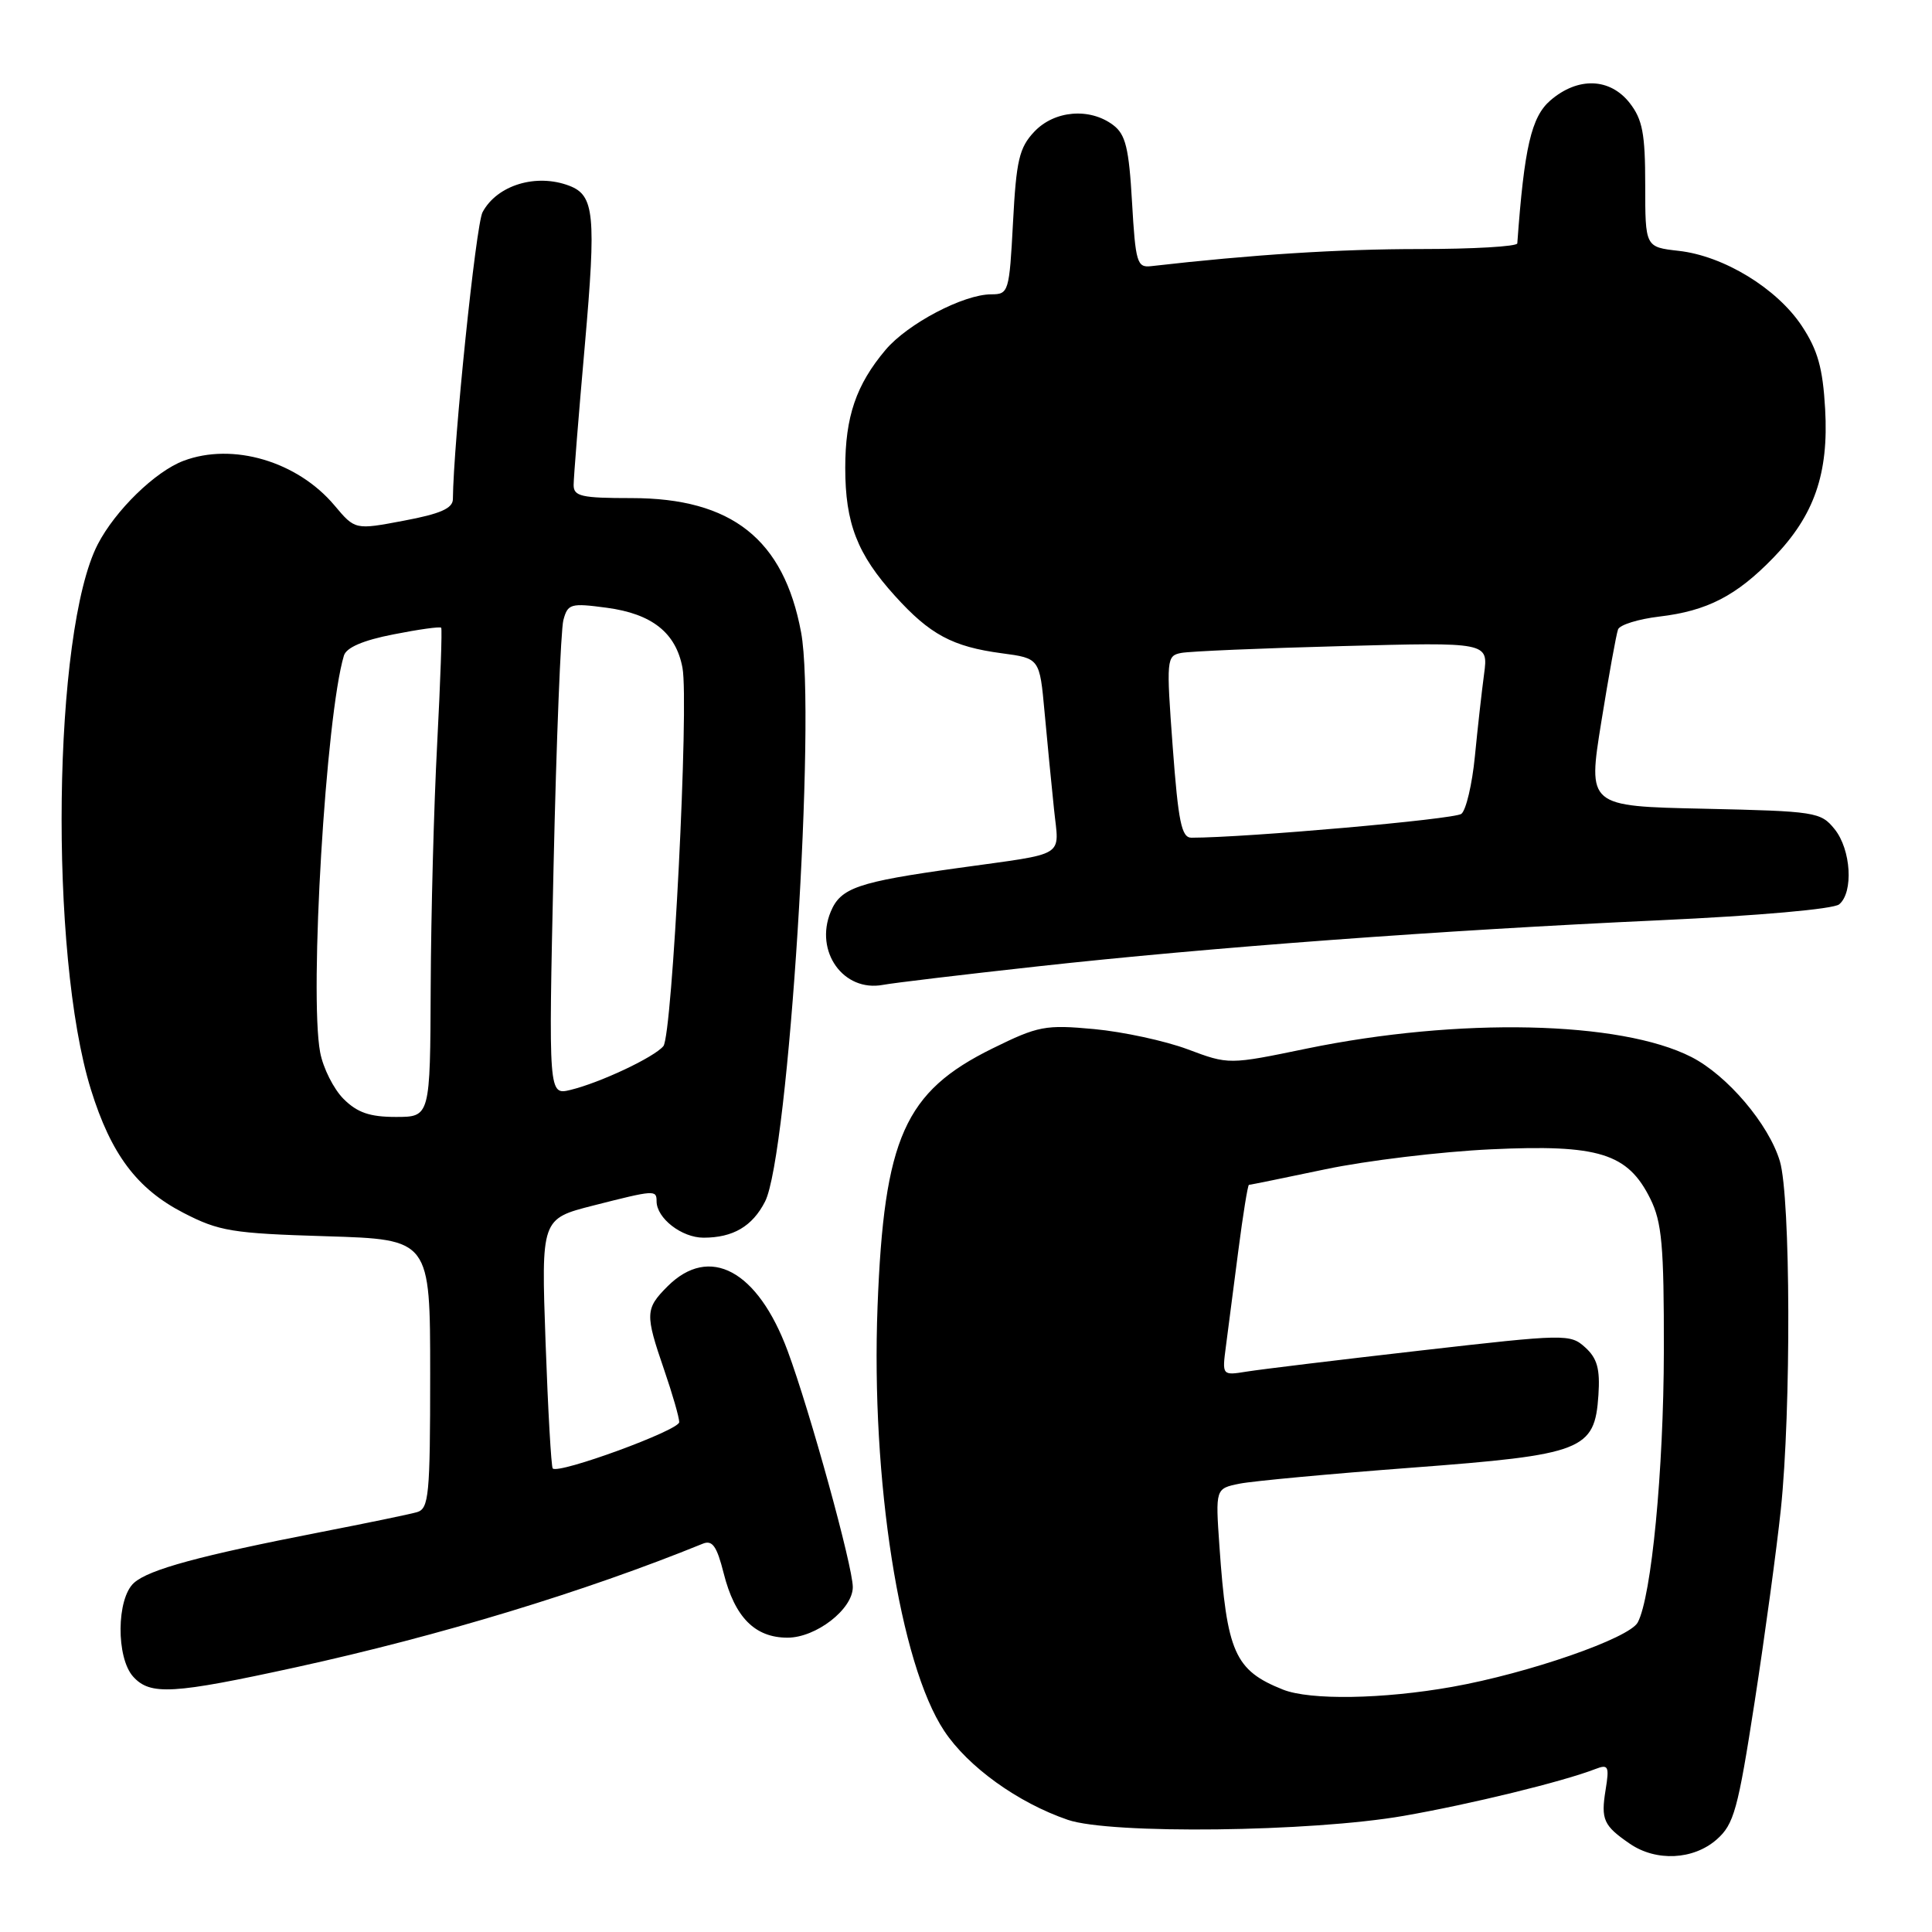 <?xml version="1.0" encoding="UTF-8" standalone="no"?>
<!DOCTYPE svg PUBLIC "-//W3C//DTD SVG 1.1//EN" "http://www.w3.org/Graphics/SVG/1.1/DTD/svg11.dtd" >
<svg xmlns="http://www.w3.org/2000/svg" xmlns:xlink="http://www.w3.org/1999/xlink" version="1.1" viewBox="0 0 256 256">
 <g >
 <path fill="currentColor"
d=" M 227.46 243.75 C 229.76 241.73 230.28 239.84 232.50 225.50 C 233.86 216.70 235.42 205.22 235.97 200.00 C 237.35 186.85 237.27 158.63 235.84 153.86 C 234.37 148.96 228.88 142.49 224.12 140.06 C 214.72 135.26 193.29 134.80 173.16 138.94 C 162.82 141.08 162.82 141.08 157.38 139.04 C 154.39 137.92 148.82 136.72 144.99 136.36 C 138.51 135.76 137.57 135.94 131.52 138.92 C 119.86 144.66 117.14 150.75 116.28 173.11 C 115.40 196.11 119.22 220.46 125.11 229.35 C 128.27 234.12 134.89 238.88 141.50 241.14 C 147.16 243.07 173.73 242.75 186.00 240.61 C 194.88 239.06 207.04 236.09 211.41 234.40 C 213.12 233.74 213.26 234.03 212.75 237.17 C 212.11 241.11 212.47 241.91 215.97 244.31 C 219.45 246.69 224.38 246.45 227.46 243.75 Z  M 39.32 220.90 C 58.26 216.75 77.46 210.92 93.12 204.55 C 94.39 204.03 94.98 204.86 95.89 208.46 C 97.36 214.30 100.03 217.00 104.35 217.00 C 108.13 217.00 113.00 213.23 113.00 210.30 C 113.00 207.55 107.32 186.97 104.37 179.01 C 100.40 168.32 94.02 164.89 88.45 170.45 C 85.49 173.42 85.46 174.11 88.00 181.50 C 89.10 184.70 90.00 187.82 90.00 188.44 C 90.00 189.52 74.03 195.36 73.24 194.58 C 73.04 194.37 72.61 186.85 72.29 177.85 C 71.71 161.50 71.71 161.50 78.61 159.74 C 86.74 157.67 87.00 157.65 87.00 159.17 C 87.00 161.42 90.33 164.00 93.22 164.00 C 97.13 164.00 99.69 162.50 101.37 159.22 C 104.49 153.15 108.18 94.73 106.15 83.79 C 103.85 71.45 96.96 66.00 83.68 66.00 C 77.03 66.00 76.00 65.77 76.01 64.25 C 76.01 63.29 76.68 54.92 77.50 45.67 C 79.01 28.47 78.76 25.89 75.45 24.62 C 71.07 22.94 65.86 24.52 63.94 28.12 C 63.06 29.75 60.08 58.66 60.01 66.14 C 60.00 67.36 58.34 68.09 53.53 68.99 C 47.05 70.22 47.05 70.22 44.32 66.97 C 39.41 61.13 30.84 58.60 24.32 61.06 C 20.57 62.47 15.27 67.64 12.95 72.13 C 7.01 83.66 6.47 126.43 12.05 144.38 C 14.71 152.94 18.14 157.52 24.29 160.70 C 29.04 163.15 30.72 163.43 43.25 163.81 C 57.00 164.23 57.00 164.23 57.00 182.05 C 57.00 198.16 56.83 199.91 55.25 200.37 C 54.29 200.65 48.55 201.83 42.50 203.01 C 26.49 206.13 19.73 207.96 17.75 209.74 C 15.43 211.82 15.37 219.65 17.65 222.17 C 19.92 224.67 22.89 224.49 39.32 220.90 Z  M 137.50 128.05 C 160.25 125.54 191.04 123.26 219.91 121.94 C 232.96 121.34 242.95 120.46 243.70 119.83 C 245.62 118.24 245.28 112.56 243.09 109.86 C 241.26 107.59 240.56 107.49 225.78 107.16 C 210.38 106.83 210.38 106.83 212.18 95.66 C 213.17 89.52 214.17 84.00 214.40 83.40 C 214.63 82.79 217.09 82.03 219.86 81.70 C 226.21 80.95 230.08 78.96 234.99 73.89 C 240.39 68.32 242.33 62.77 241.84 54.19 C 241.53 48.77 240.87 46.40 238.75 43.19 C 235.45 38.21 228.41 33.91 222.44 33.24 C 218.00 32.74 218.00 32.74 218.00 24.50 C 218.00 17.69 217.64 15.82 215.93 13.63 C 213.31 10.31 209.08 10.17 205.44 13.30 C 202.91 15.48 201.97 19.52 201.05 32.25 C 201.02 32.66 195.20 33.00 188.11 33.00 C 177.45 33.00 165.97 33.73 152.50 35.27 C 150.67 35.48 150.46 34.77 150.00 26.79 C 149.59 19.61 149.15 17.81 147.50 16.57 C 144.39 14.23 139.70 14.63 137.04 17.46 C 135.05 19.57 134.66 21.26 134.23 29.46 C 133.74 38.69 133.65 39.00 131.35 39.00 C 127.67 39.00 120.27 42.89 117.34 46.36 C 113.44 50.99 112.00 55.21 112.00 62.00 C 112.00 69.33 113.59 73.44 118.58 78.95 C 123.21 84.08 126.21 85.69 132.73 86.56 C 137.76 87.23 137.76 87.23 138.41 94.36 C 138.77 98.29 139.33 104.06 139.66 107.20 C 140.33 113.74 141.58 112.97 127.00 115.01 C 113.61 116.87 111.39 117.64 110.07 120.82 C 107.90 126.08 111.76 131.48 117.00 130.50 C 118.38 130.24 127.60 129.14 137.50 128.05 Z  M 170.00 223.88 C 163.60 221.33 162.56 218.97 161.58 204.87 C 161.05 197.24 161.05 197.24 164.27 196.59 C 166.05 196.24 176.28 195.29 187.00 194.48 C 209.81 192.76 211.31 192.18 211.80 184.85 C 212.03 181.39 211.64 179.98 210.05 178.54 C 208.06 176.74 207.49 176.75 188.25 178.95 C 177.39 180.19 167.02 181.45 165.22 181.74 C 161.93 182.27 161.93 182.27 162.44 178.39 C 162.72 176.25 163.46 170.56 164.08 165.75 C 164.70 160.94 165.34 157.00 165.49 157.00 C 165.65 157.00 170.22 156.07 175.64 154.93 C 181.06 153.79 190.93 152.60 197.56 152.29 C 211.85 151.62 215.68 152.81 218.67 158.83 C 220.21 161.94 220.49 165.01 220.47 179.00 C 220.44 194.85 218.83 211.57 217.01 214.98 C 215.89 217.08 202.53 221.72 192.41 223.52 C 183.25 225.15 173.59 225.31 170.00 223.88 Z  M 45.52 145.61 C 44.21 144.30 42.81 141.52 42.42 139.43 C 40.97 131.69 43.18 94.80 45.57 86.87 C 45.89 85.80 48.12 84.84 52.13 84.06 C 55.46 83.40 58.31 83.00 58.46 83.18 C 58.60 83.36 58.36 90.25 57.93 98.50 C 57.49 106.75 57.11 121.26 57.07 130.75 C 57.00 148.00 57.00 148.00 52.45 148.00 C 49.00 148.00 47.34 147.43 45.52 145.61 Z  M 73.35 114.81 C 73.72 98.14 74.31 83.45 74.65 82.17 C 75.23 80.00 75.61 79.89 80.39 80.53 C 86.39 81.33 89.56 83.84 90.43 88.48 C 91.32 93.20 89.09 137.18 87.90 138.62 C 86.67 140.10 79.53 143.46 75.59 144.42 C 72.68 145.12 72.68 145.12 73.35 114.81 Z  M 155.39 98.96 C 154.53 87.35 154.57 86.90 156.50 86.52 C 157.60 86.30 167.21 85.89 177.86 85.61 C 197.21 85.09 197.21 85.09 196.65 89.30 C 196.34 91.61 195.79 96.52 195.43 100.22 C 195.07 103.92 194.26 107.35 193.64 107.84 C 192.74 108.56 165.03 111.00 157.87 111.00 C 156.56 111.00 156.13 108.92 155.39 98.96 Z "/>
</g>
</svg>